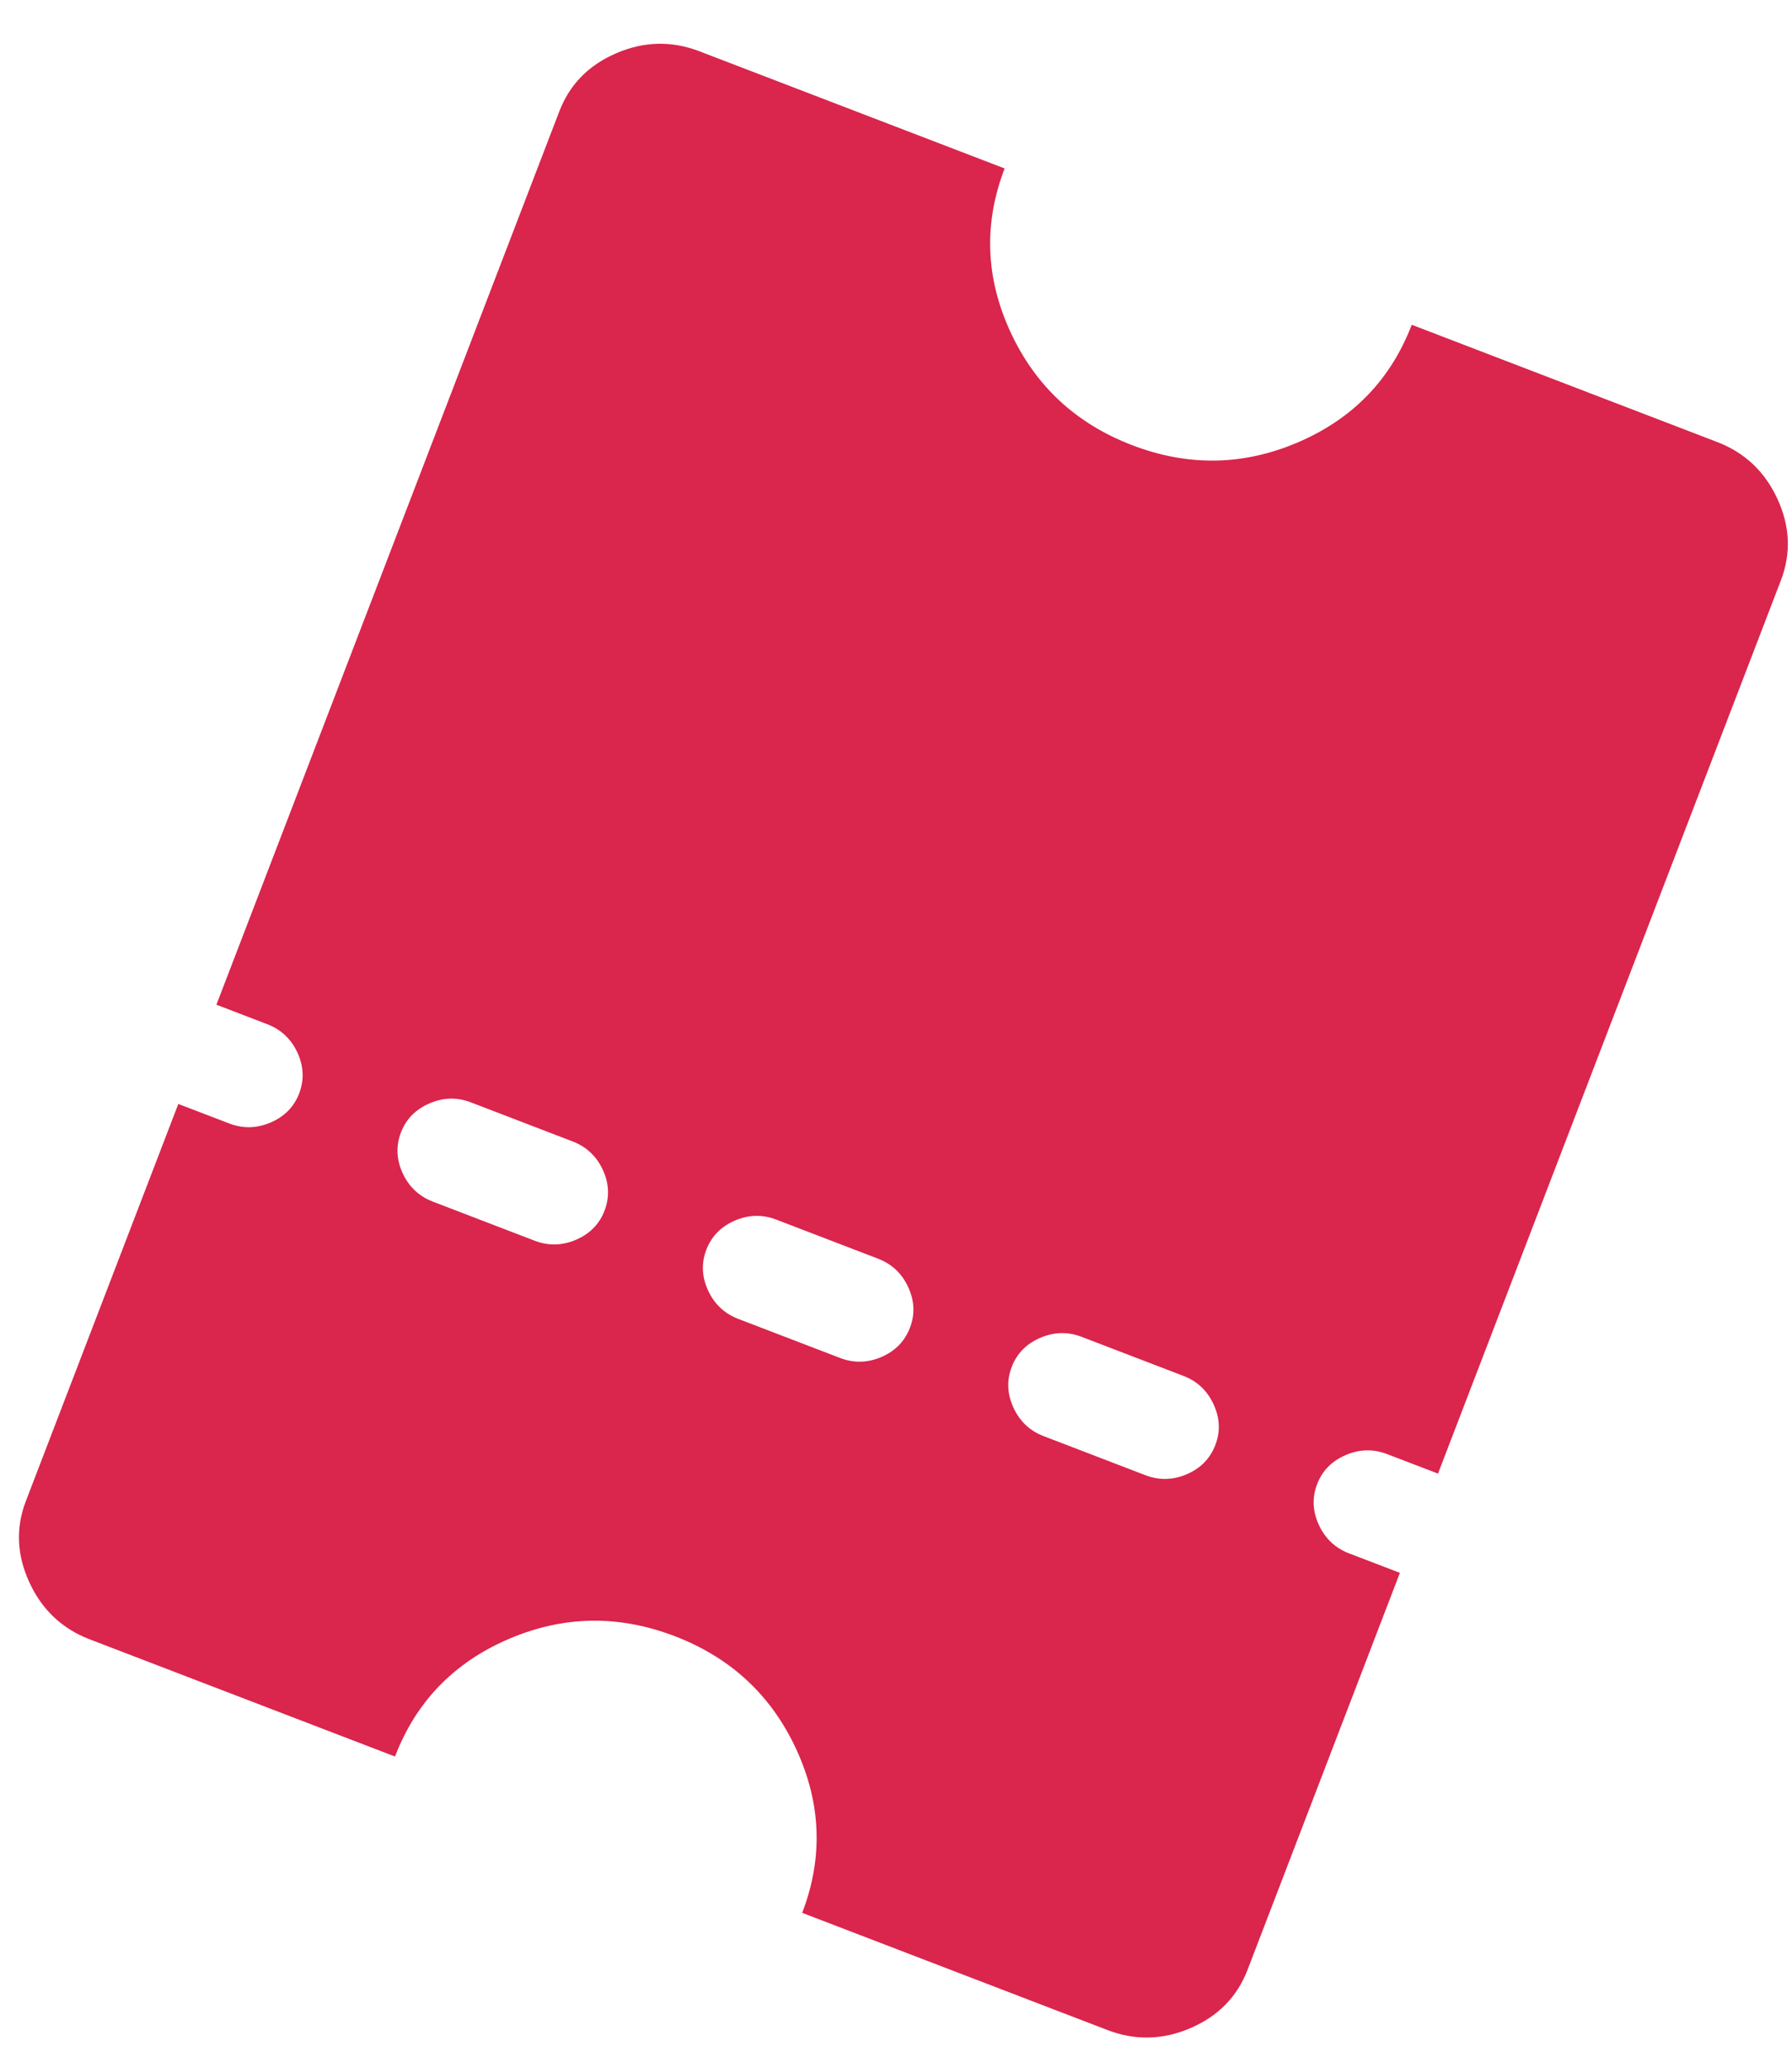 <svg width="26" height="30" viewBox="0 0 26 30" fill="none" xmlns="http://www.w3.org/2000/svg">
<path d="M20.483 4.712L24.914 6.413C25.314 6.566 25.606 6.842 25.789 7.239C25.972 7.636 25.988 8.03 25.839 8.42L20.864 21.38L20.125 21.097C19.925 21.02 19.725 21.025 19.524 21.111C19.323 21.198 19.185 21.338 19.11 21.533C19.035 21.728 19.044 21.925 19.135 22.124C19.227 22.322 19.372 22.46 19.572 22.537L20.311 22.82L18.1 28.581C17.95 28.971 17.674 29.252 17.273 29.425C16.871 29.598 16.47 29.607 16.07 29.454L11.639 27.753C11.944 26.958 11.916 26.168 11.555 25.384C11.194 24.6 10.606 24.052 9.791 23.739C8.975 23.426 8.171 23.44 7.378 23.781C6.585 24.122 6.036 24.69 5.731 25.485L1.3 23.784C0.9 23.63 0.609 23.355 0.426 22.958C0.243 22.561 0.226 22.167 0.376 21.777L2.587 16.017L3.326 16.3C3.526 16.377 3.726 16.372 3.927 16.286C4.128 16.199 4.266 16.059 4.341 15.864C4.415 15.669 4.407 15.472 4.316 15.273C4.224 15.075 4.078 14.937 3.878 14.86L3.14 14.577L8.115 1.616C8.265 1.226 8.54 0.945 8.942 0.772C9.344 0.599 9.745 0.59 10.145 0.743L14.576 2.444C14.271 3.239 14.298 4.029 14.659 4.813C15.02 5.597 15.609 6.145 16.424 6.458C17.239 6.771 18.044 6.757 18.836 6.416C19.629 6.075 20.178 5.507 20.483 4.712ZM6.832 15.994C6.632 15.917 6.432 15.922 6.231 16.009C6.03 16.095 5.892 16.236 5.817 16.431C5.743 16.626 5.751 16.823 5.842 17.021C5.934 17.22 6.08 17.357 6.28 17.434L7.757 18.001C7.957 18.078 8.157 18.073 8.358 17.987C8.559 17.9 8.697 17.76 8.771 17.565C8.846 17.37 8.838 17.173 8.747 16.974C8.655 16.776 8.509 16.638 8.309 16.561L6.832 15.994ZM11.263 17.695C11.063 17.618 10.863 17.623 10.662 17.709C10.461 17.796 10.323 17.937 10.248 18.132C10.174 18.327 10.182 18.523 10.273 18.722C10.365 18.921 10.511 19.058 10.71 19.135L12.188 19.702C12.387 19.779 12.588 19.774 12.789 19.688C12.99 19.601 13.127 19.46 13.202 19.265C13.277 19.07 13.269 18.874 13.177 18.675C13.086 18.476 12.94 18.339 12.74 18.262L11.263 17.695ZM15.694 19.396C15.494 19.319 15.294 19.324 15.093 19.41C14.892 19.497 14.754 19.637 14.679 19.832C14.604 20.027 14.613 20.224 14.704 20.423C14.796 20.622 14.941 20.759 15.141 20.836L16.618 21.403C16.818 21.48 17.019 21.475 17.22 21.389C17.421 21.302 17.558 21.161 17.633 20.966C17.708 20.771 17.7 20.575 17.608 20.376C17.517 20.177 17.371 20.04 17.171 19.963L15.694 19.396Z" fill="#DA254C"/>
</svg>
